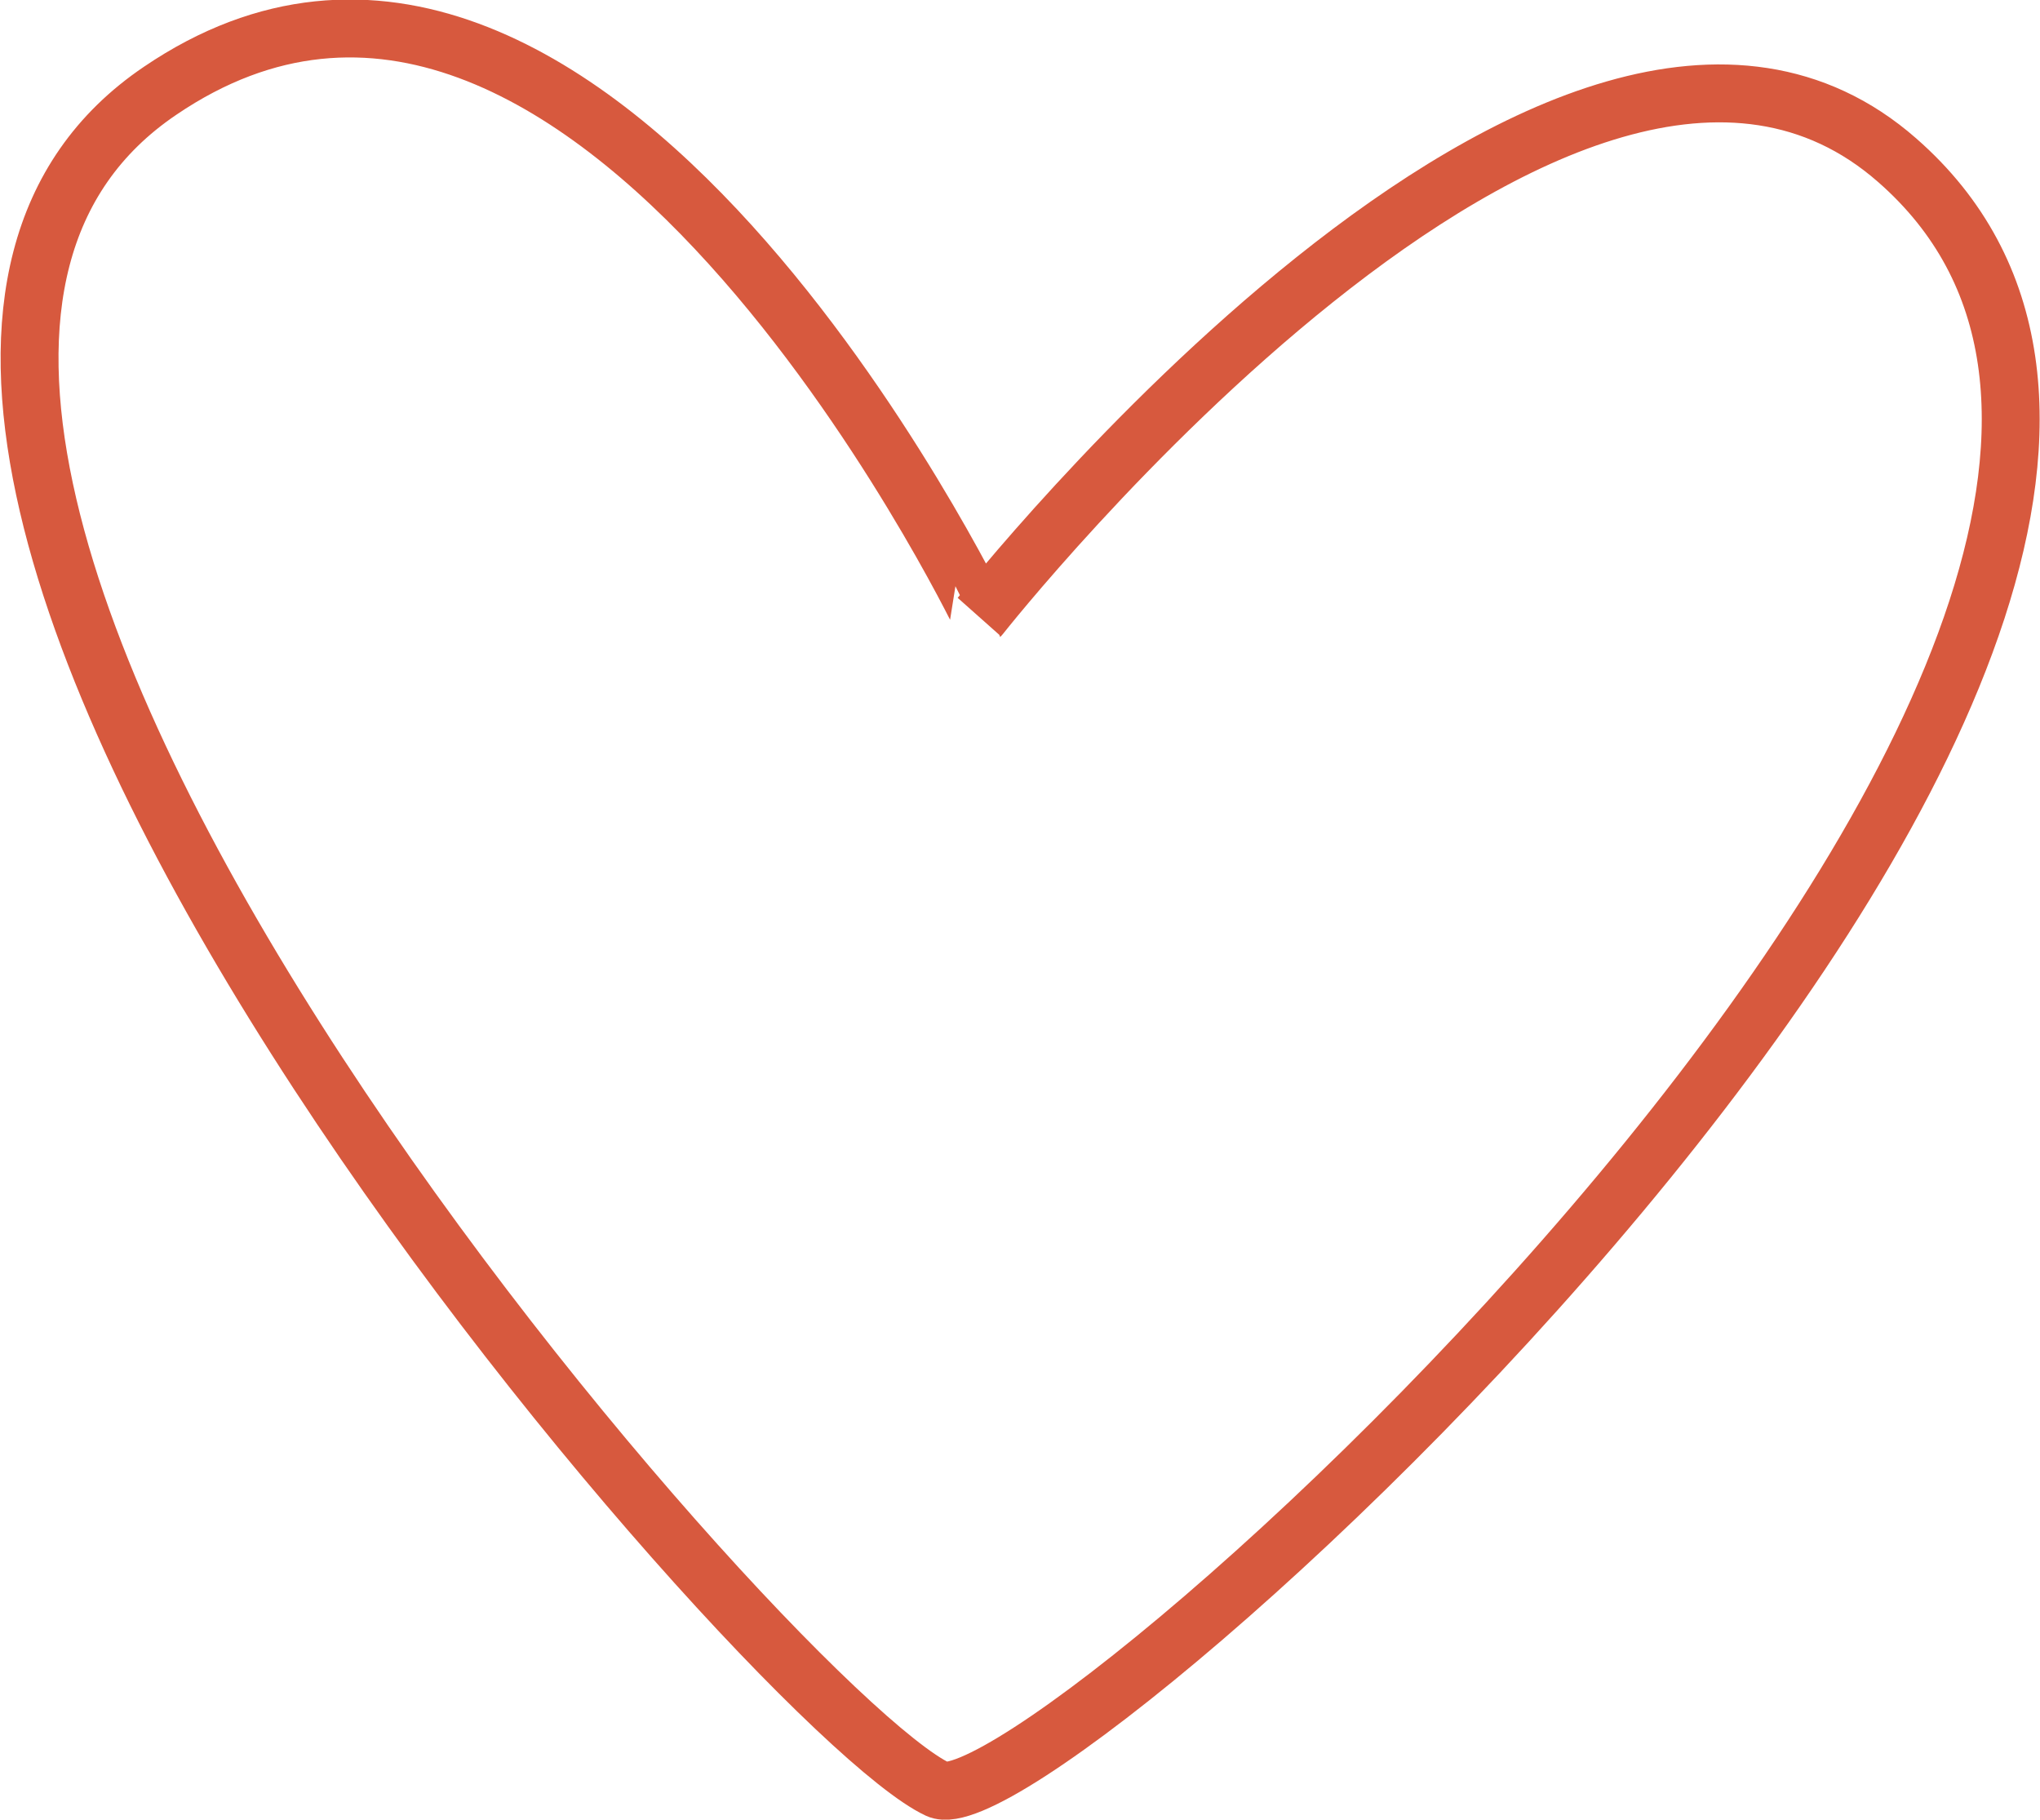 <?xml version="1.0" encoding="utf-8"?>
<!-- Generator: Adobe Illustrator 17.1.0, SVG Export Plug-In . SVG Version: 6.00 Build 0)  -->
<!DOCTYPE svg PUBLIC "-//W3C//DTD SVG 1.1//EN" "http://www.w3.org/Graphics/SVG/1.1/DTD/svg11.dtd">
<svg version="1.1" id="Layer_1" xmlns="http://www.w3.org/2000/svg" xmlns:xlink="http://www.w3.org/1999/xlink" x="0px" y="0px"
	 viewBox="0 0 105.7 94.3" enable-background="new 0 0 105.7 94.3" xml:space="preserve">
<g>
	<defs>
		<rect id="SVGID_1_" y="0" width="105.7" height="94.3"/>
	</defs>
	<clipPath id="SVGID_2_">
		<use xlink:href="#SVGID_1_"  overflow="visible"/>
	</clipPath>
	<path clip-path="url(#SVGID_2_)" fill="none" stroke="#D7593E" stroke-width="3" stroke-miterlimit="10" d="M8.3,4.7
		c-26.2,17.7,31.5,83.9,40.3,88c5.4,2.5,76.1-61.3,49.7-84.4c-17.1-15-47.5,23.6-47.5,23.6S30.4-10.3,8.3,4.7z"/>
</g>
</svg>
